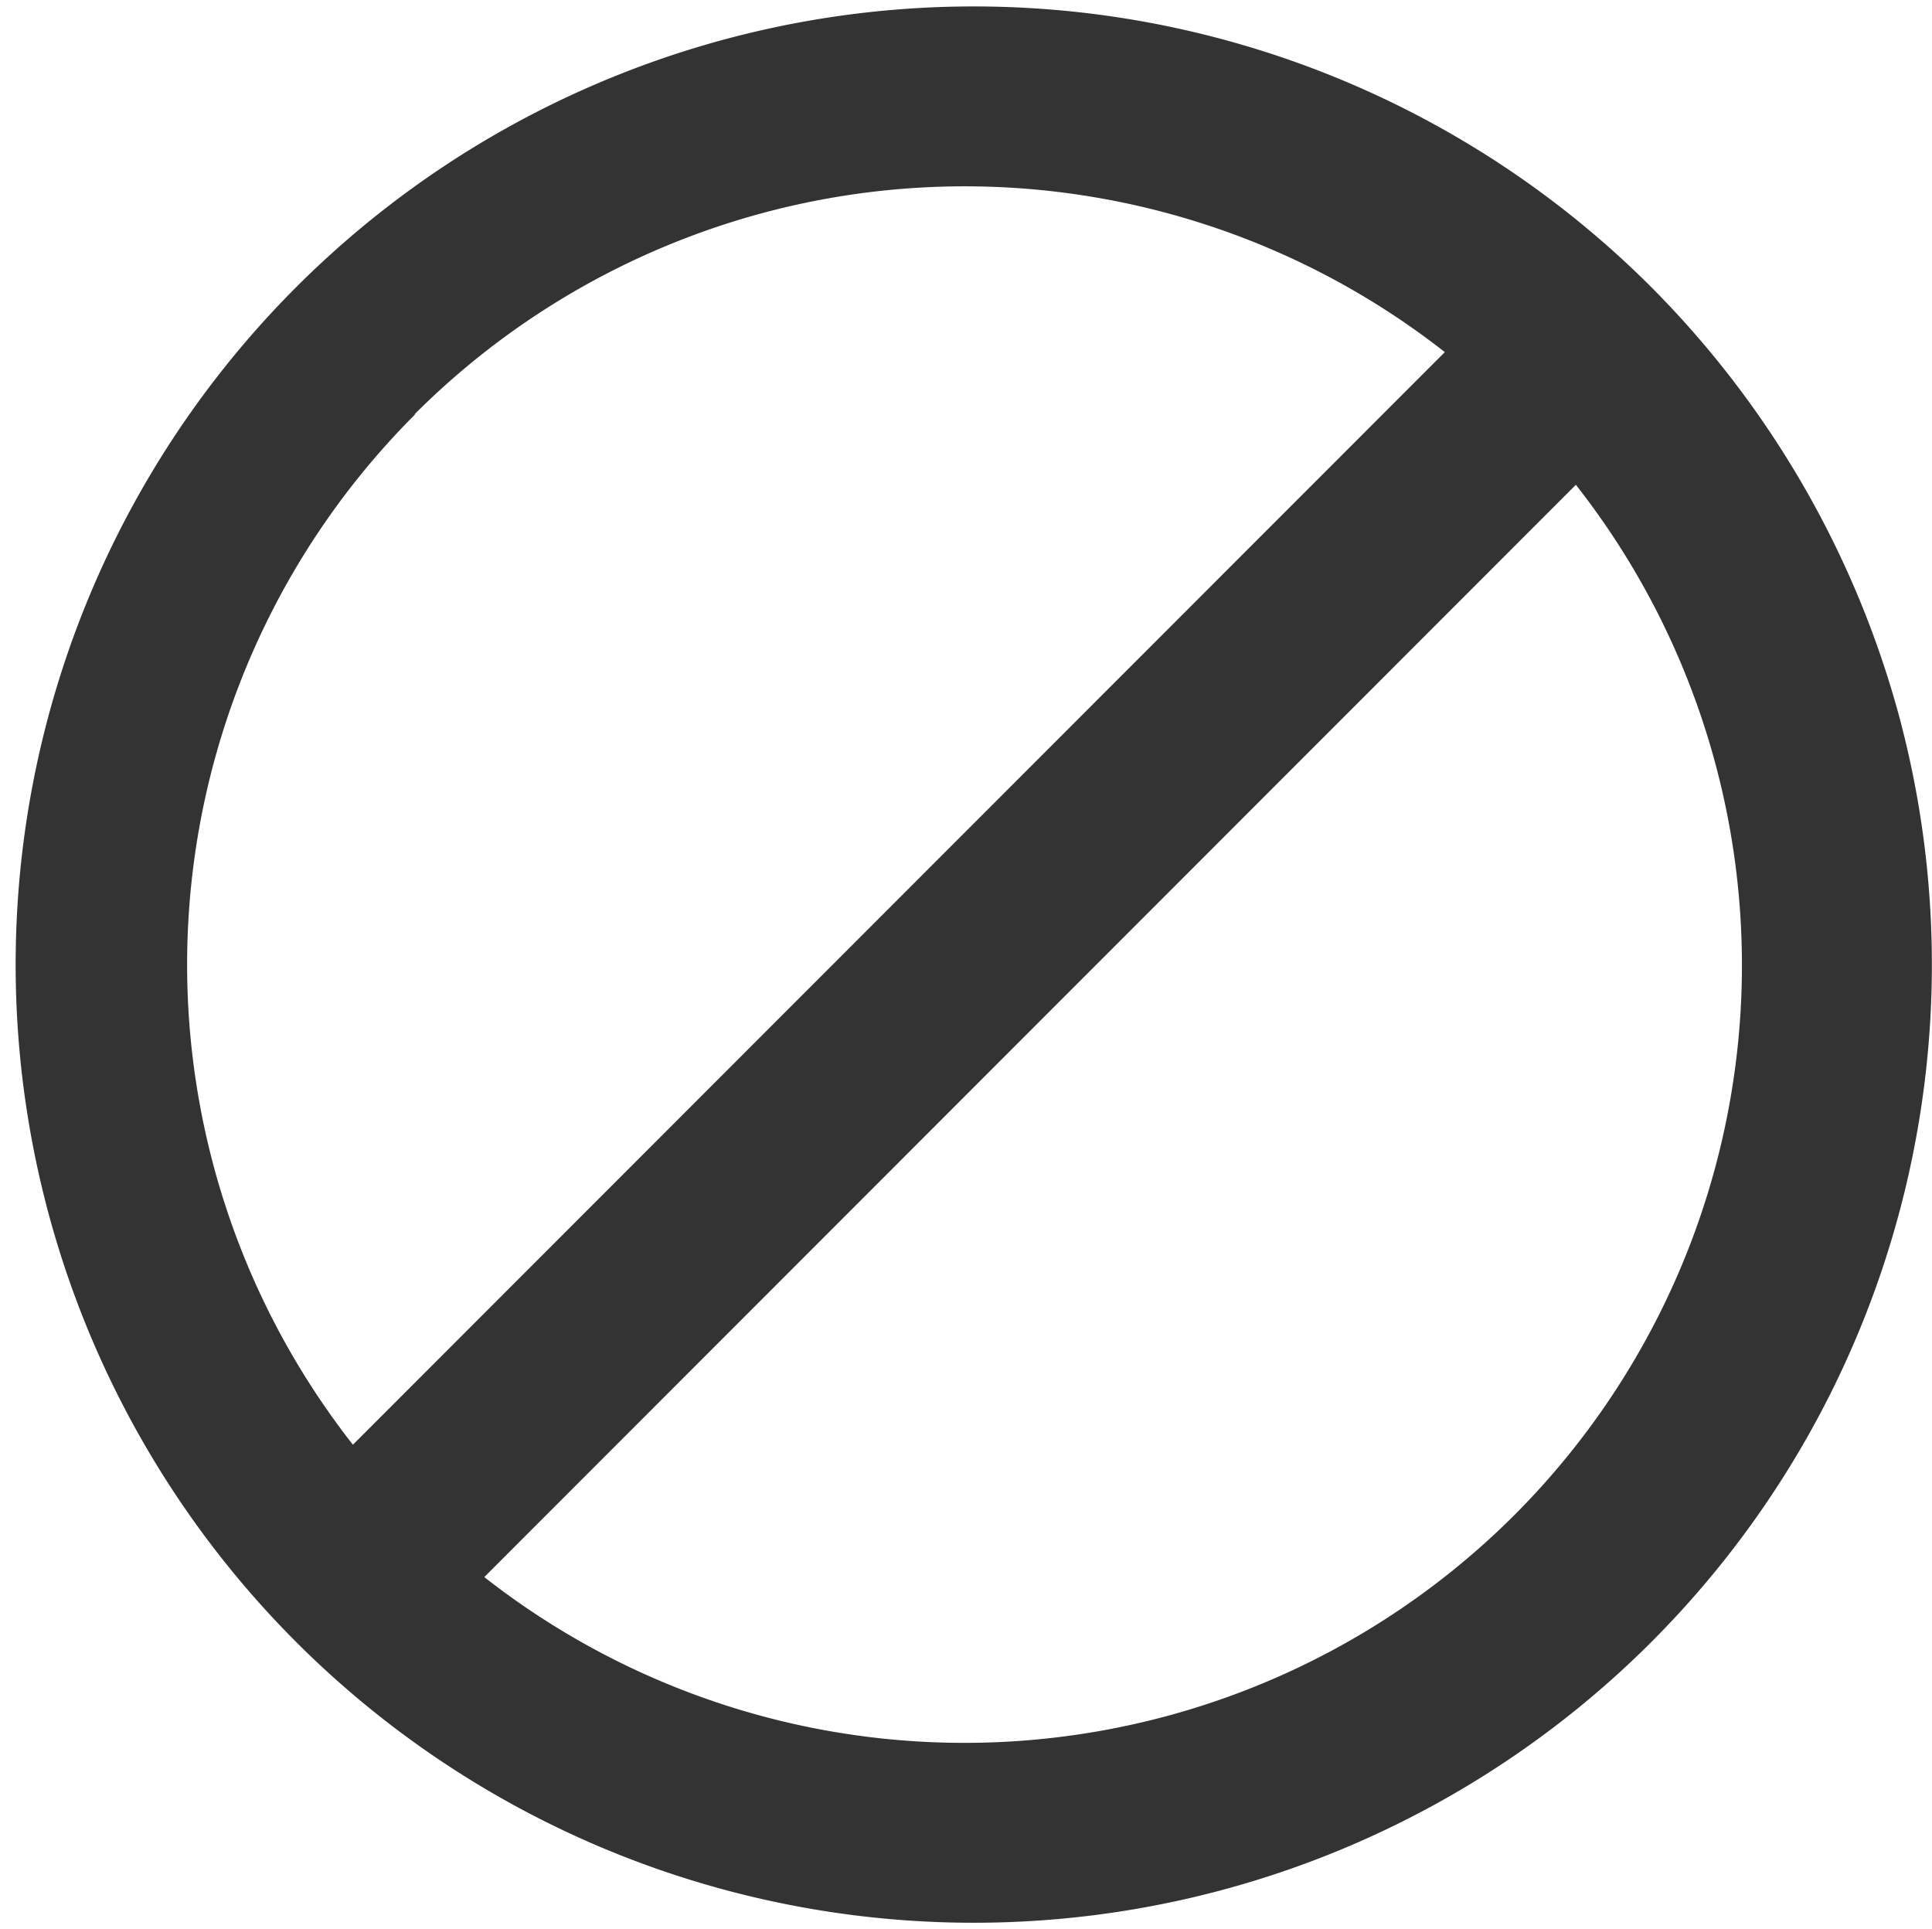 <svg xmlns="http://www.w3.org/2000/svg" width="12" height="11.983" viewBox="0 0 12 11.983">
  <path id="Path_38243" data-name="Path 38243" d="M186.683,108.159a5.951,5.951,0,1,0,1.565,2.683,5.992,5.992,0,0,0-1.565-2.683Zm-7.654.819h0a4.832,4.832,0,0,1,6.4-.387l-6.782,6.786a4.832,4.832,0,0,1,.387-6.4Zm6.834,6.834a4.832,4.832,0,0,1-6.4.387l6.78-6.784a4.832,4.832,0,0,1-.383,6.4Z" transform="translate(-176.455 -106.404)" fill="#333"/>
</svg>
